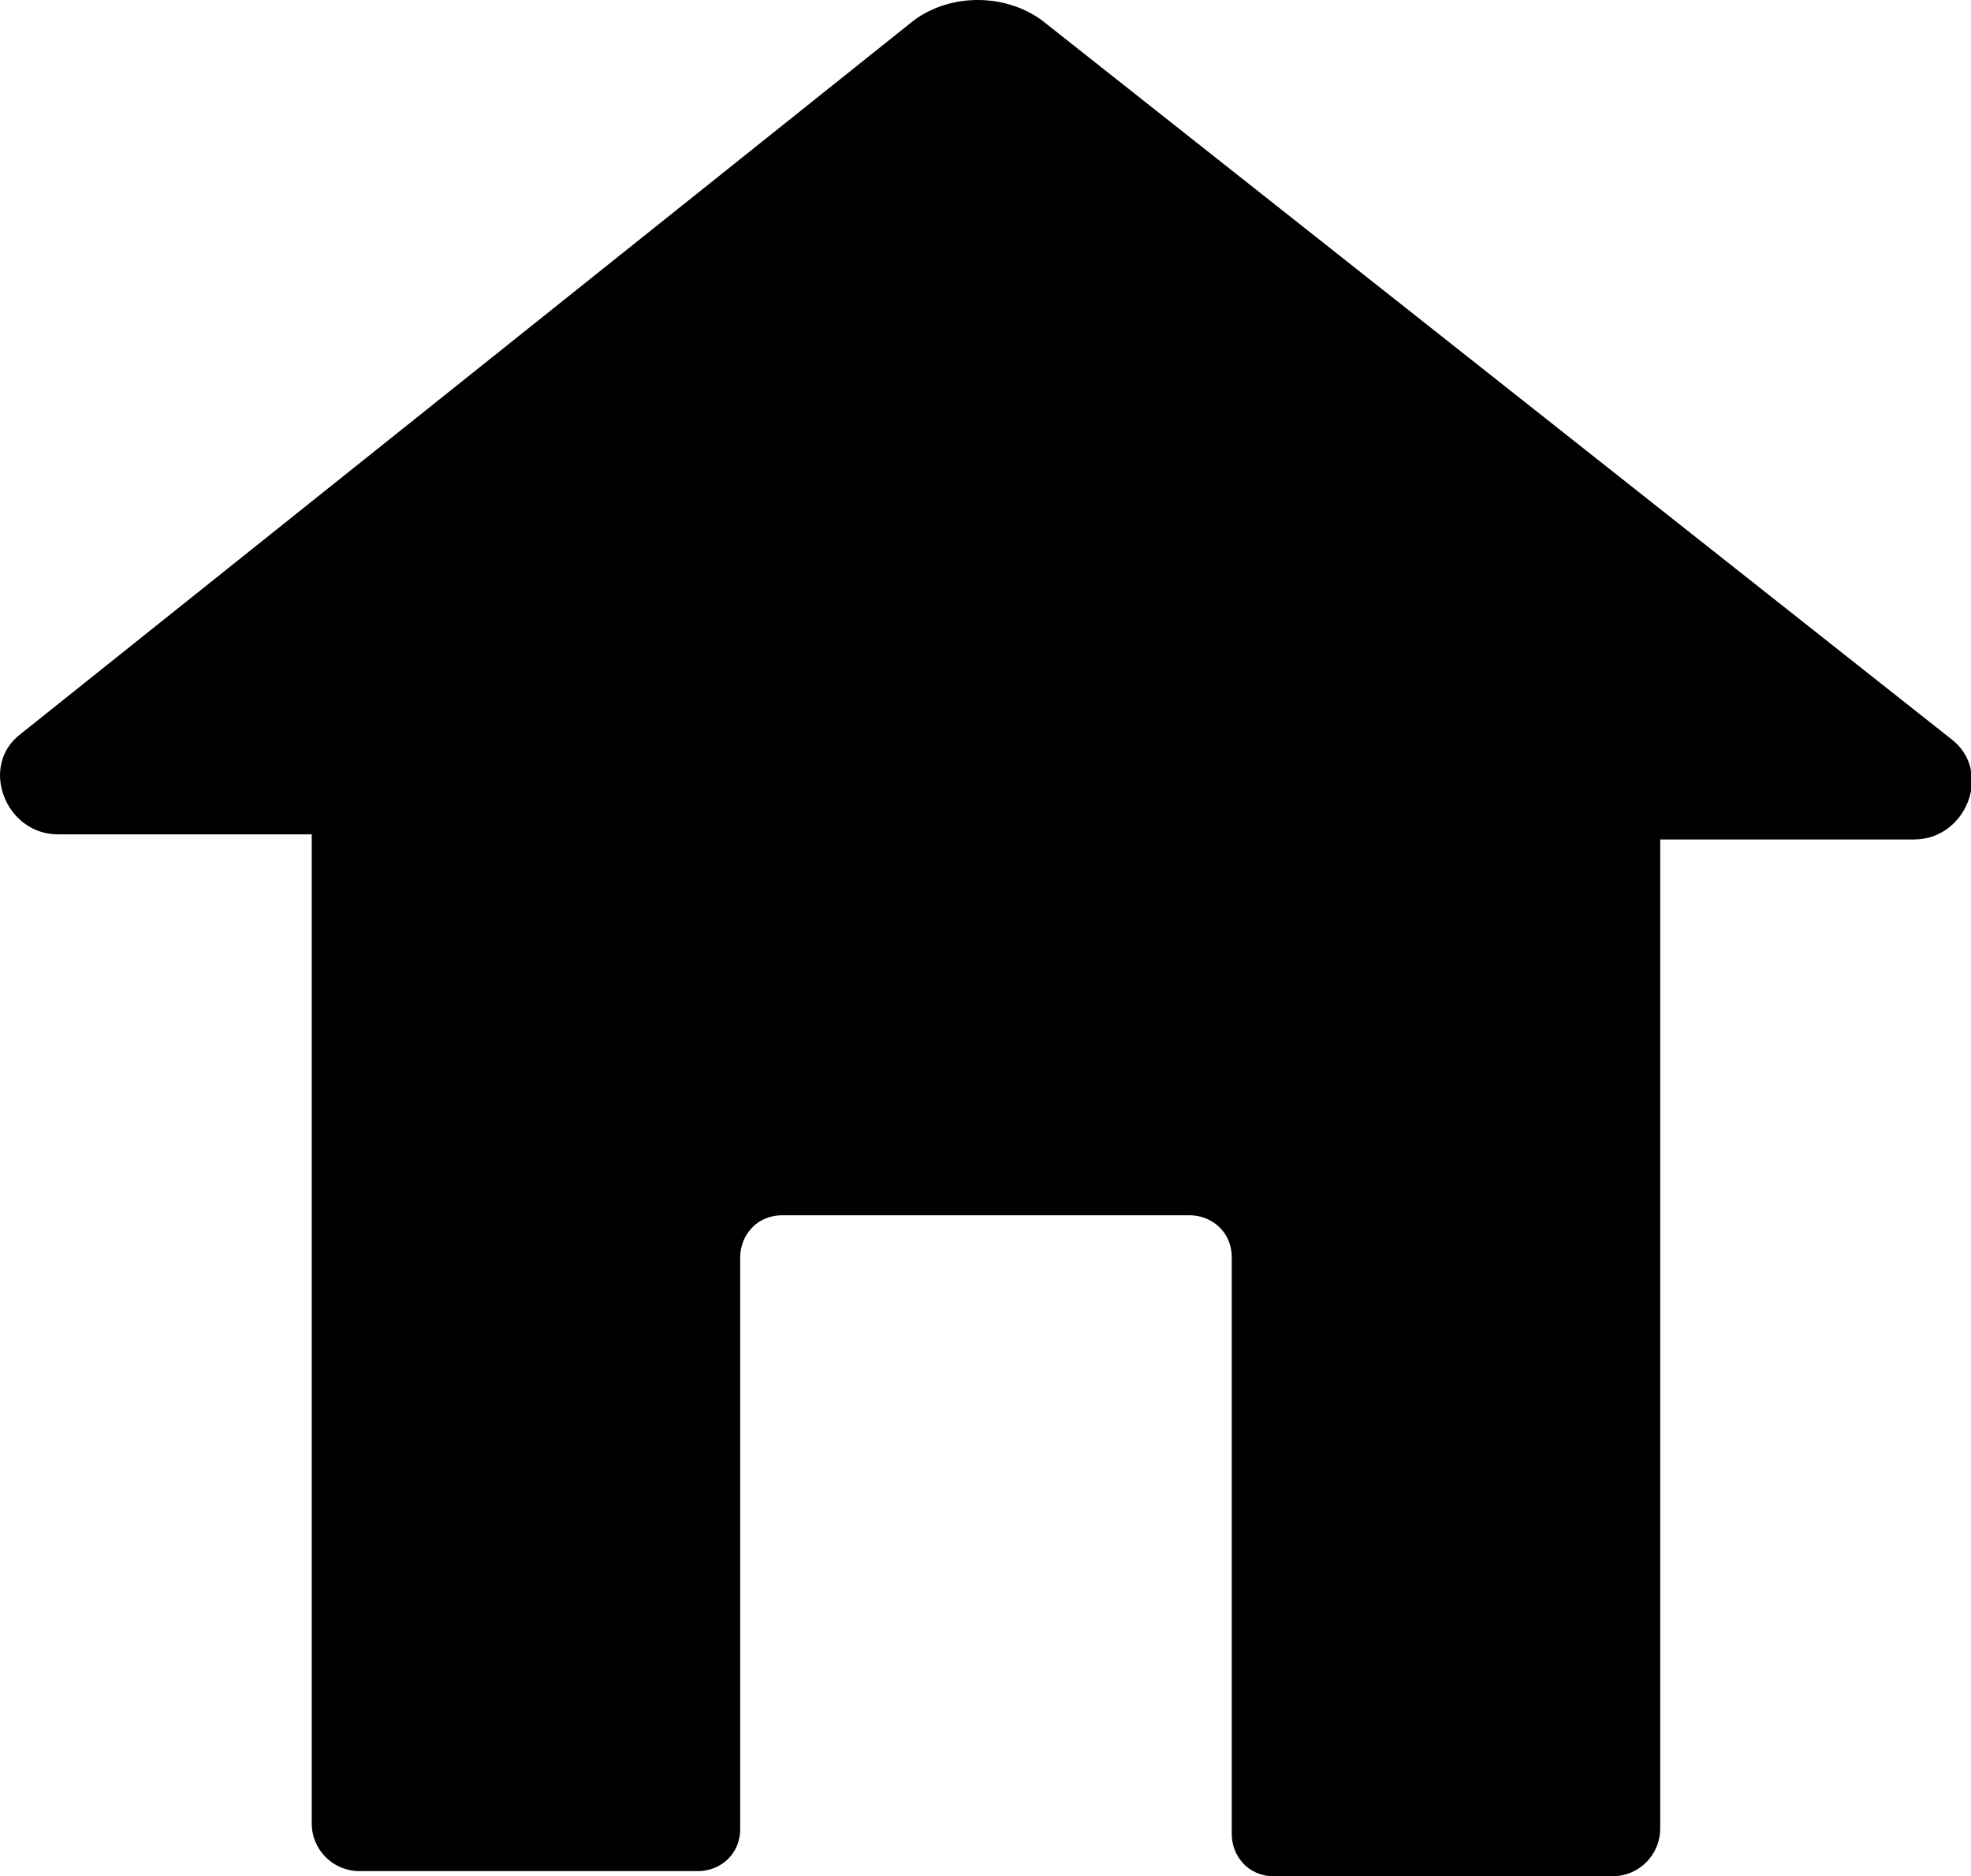 <?xml version="1.0" encoding="utf-8"?>
<!-- Generator: Adobe Illustrator 19.2.0, SVG Export Plug-In . SVG Version: 6.00 Build 0)  -->
<svg version="1.0" id="Layer_1" xmlns="http://www.w3.org/2000/svg" xmlns:xlink="http://www.w3.org/1999/xlink" x="0px" y="0px"
	 viewBox="0 0 1882.9 1792" enable-background="new 0 0 1882.9 1792" xml:space="preserve">
<g id="Layer_2">
	<path d="M873.7,18.9L20,700.8c-40.3,30.1-15.1,96.1,35.4,96.1h242.4v944.6c0,25.3,20.4,45.6,45.6,45.6h323.4
		c20.4,0,40.3-15.1,40.3-40.3V1201c0-20.4,15.1-40.3,40.3-40.3h389c20.4,0,40.3,15.1,40.3,40.3v550.7c0,20.4,15.1,40.3,40.3,40.3
		h323.4c25.3,0,45.6-20.4,45.6-45.6V801.8h242.4c50.5,0,75.8-65.6,35.4-96.1L994.7,18.9C959.3-6.3,908.7-6.3,873.7,18.9z"/>
</g>
</svg>
